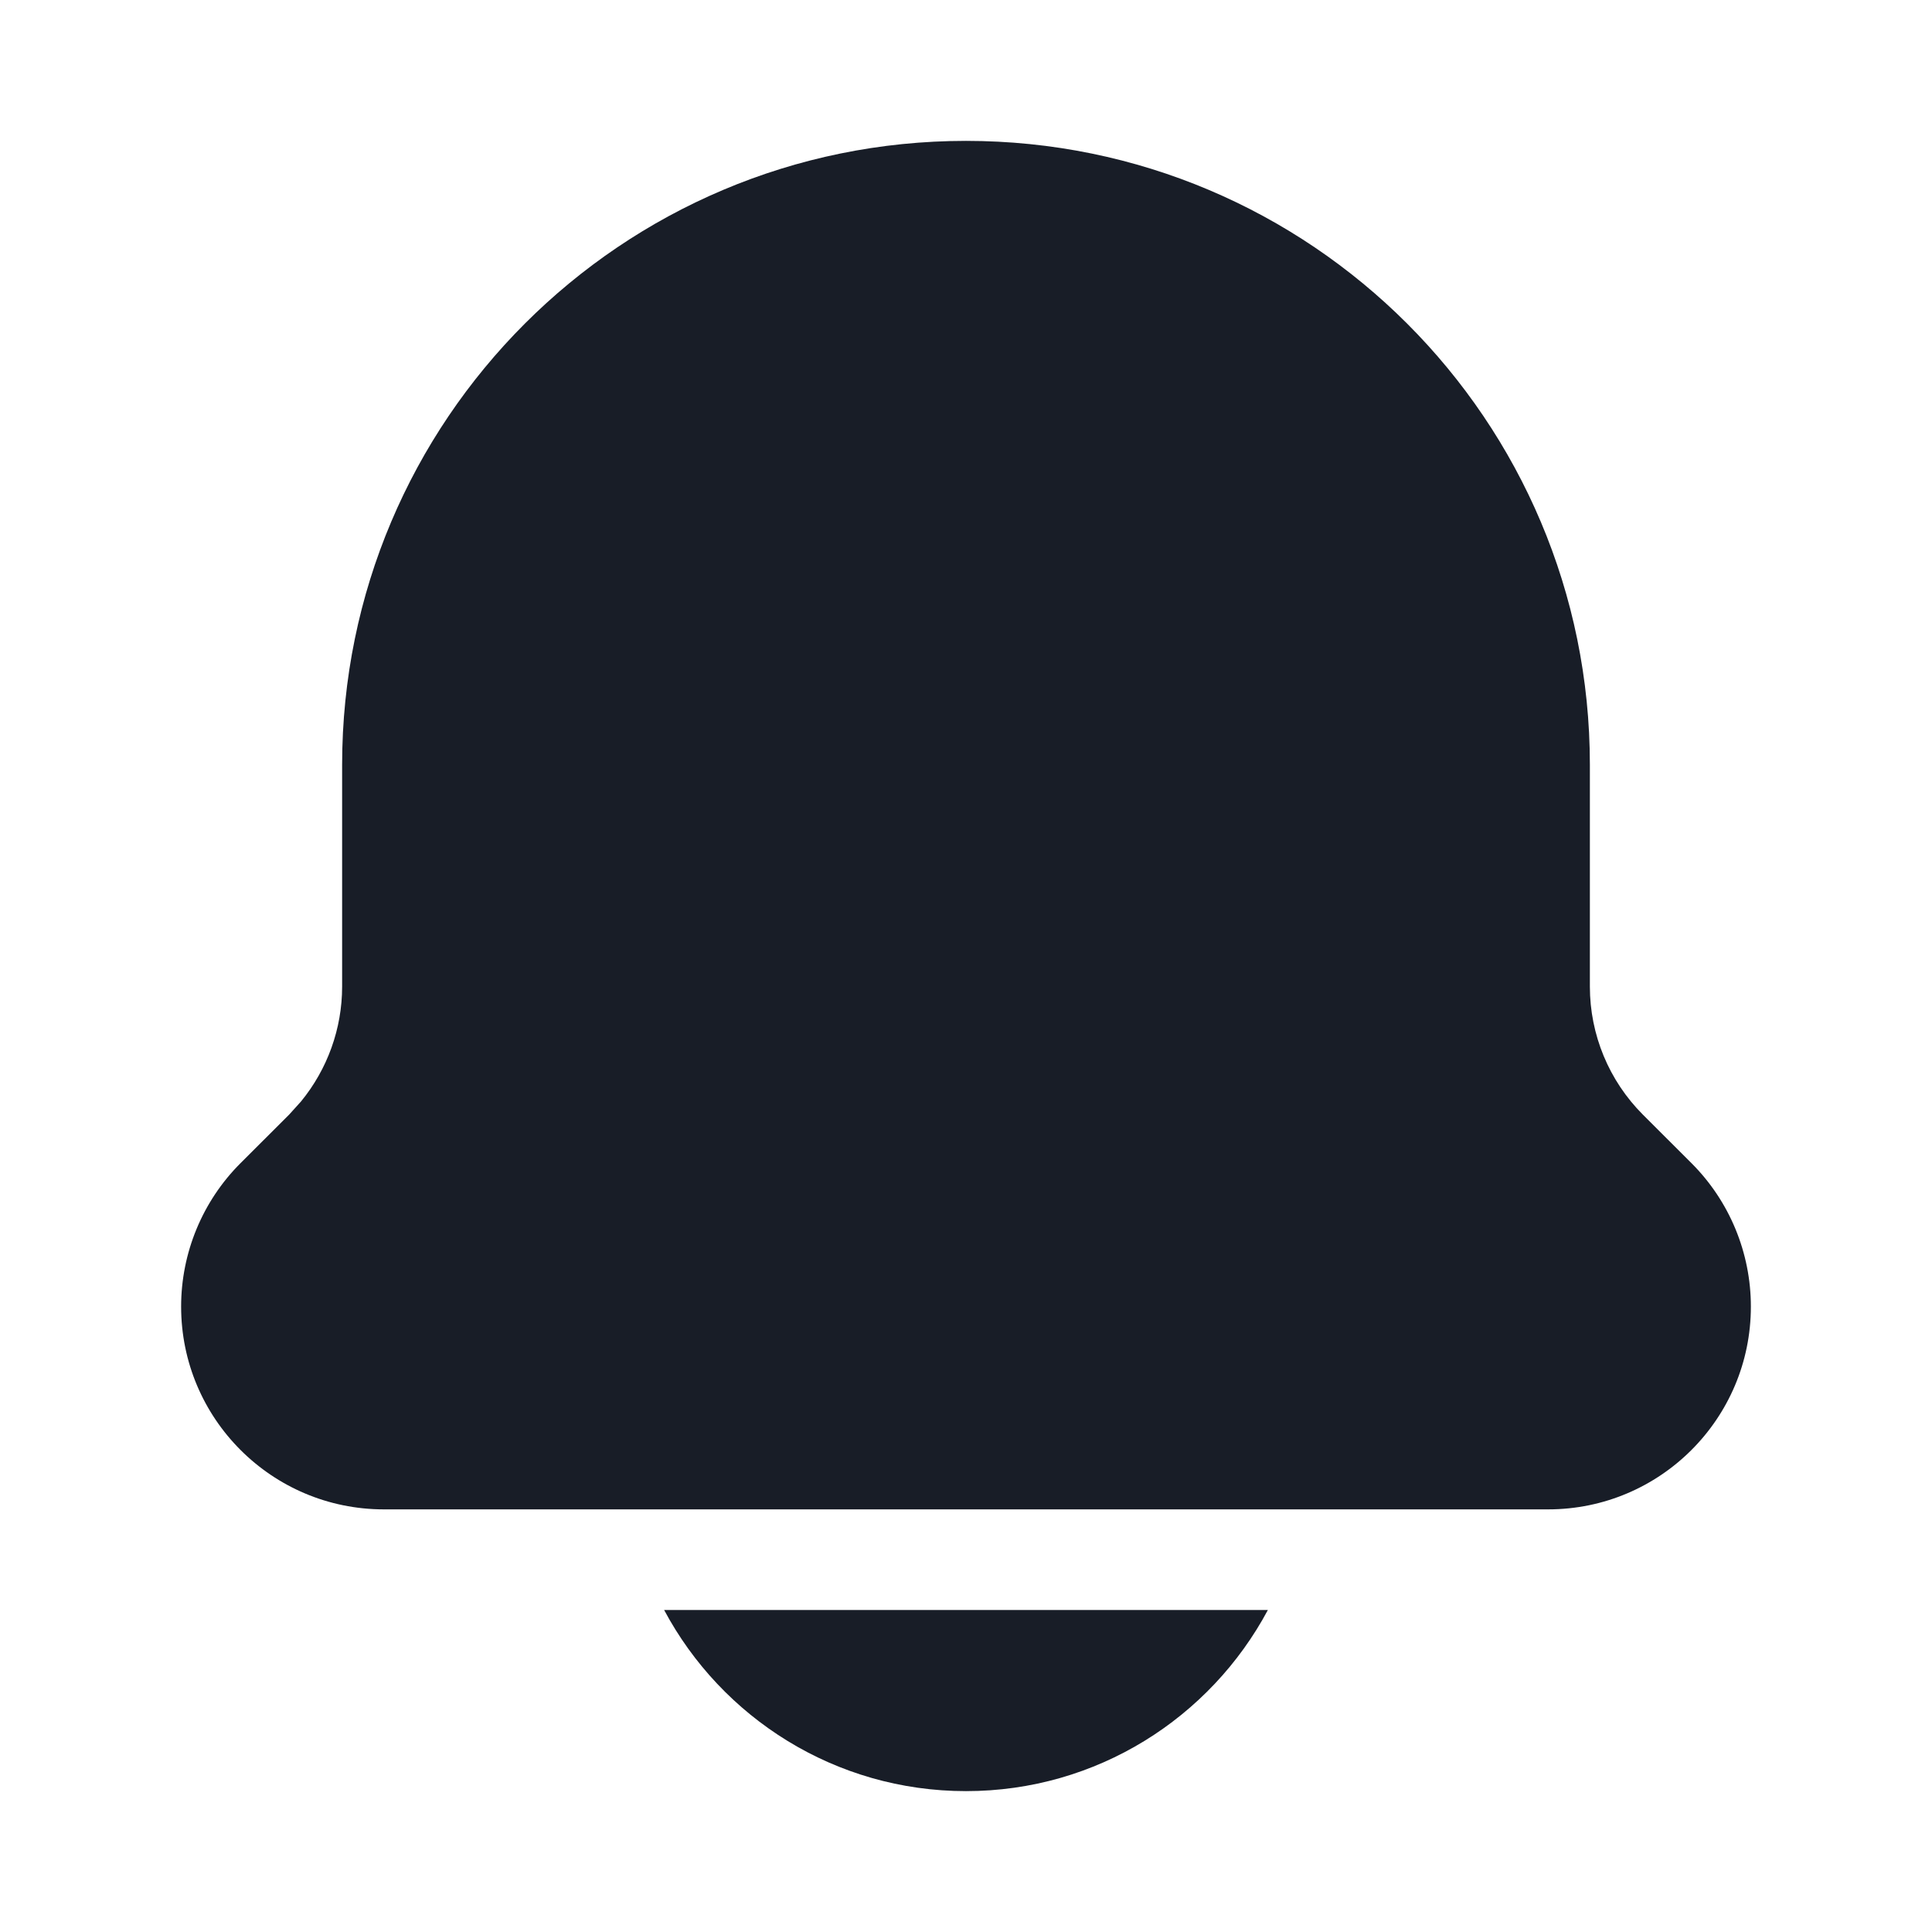 <svg width="24" height="24" viewBox="0 0 24 24" fill="none" xmlns="http://www.w3.org/2000/svg">
<path d="M15.75 20C15.034 21.339 13.624 22.25 12 22.25C10.376 22.25 8.965 21.339 8.25 20H15.75ZM12 1.75C16.28 1.75 19.75 5.22 19.75 9.5V12.256C19.75 12.853 19.987 13.425 20.409 13.847L21.013 14.45C21.485 14.922 21.75 15.563 21.75 16.231C21.75 17.622 20.622 18.75 19.231 18.75H4.769C3.378 18.75 2.25 17.622 2.25 16.231C2.25 15.563 2.515 14.922 2.987 14.45L3.591 13.847L3.74 13.682C4.068 13.281 4.25 12.778 4.25 12.256V9.5C4.25 5.22 7.72 1.75 12 1.75Z" fill="#181D27"/>
</svg>
